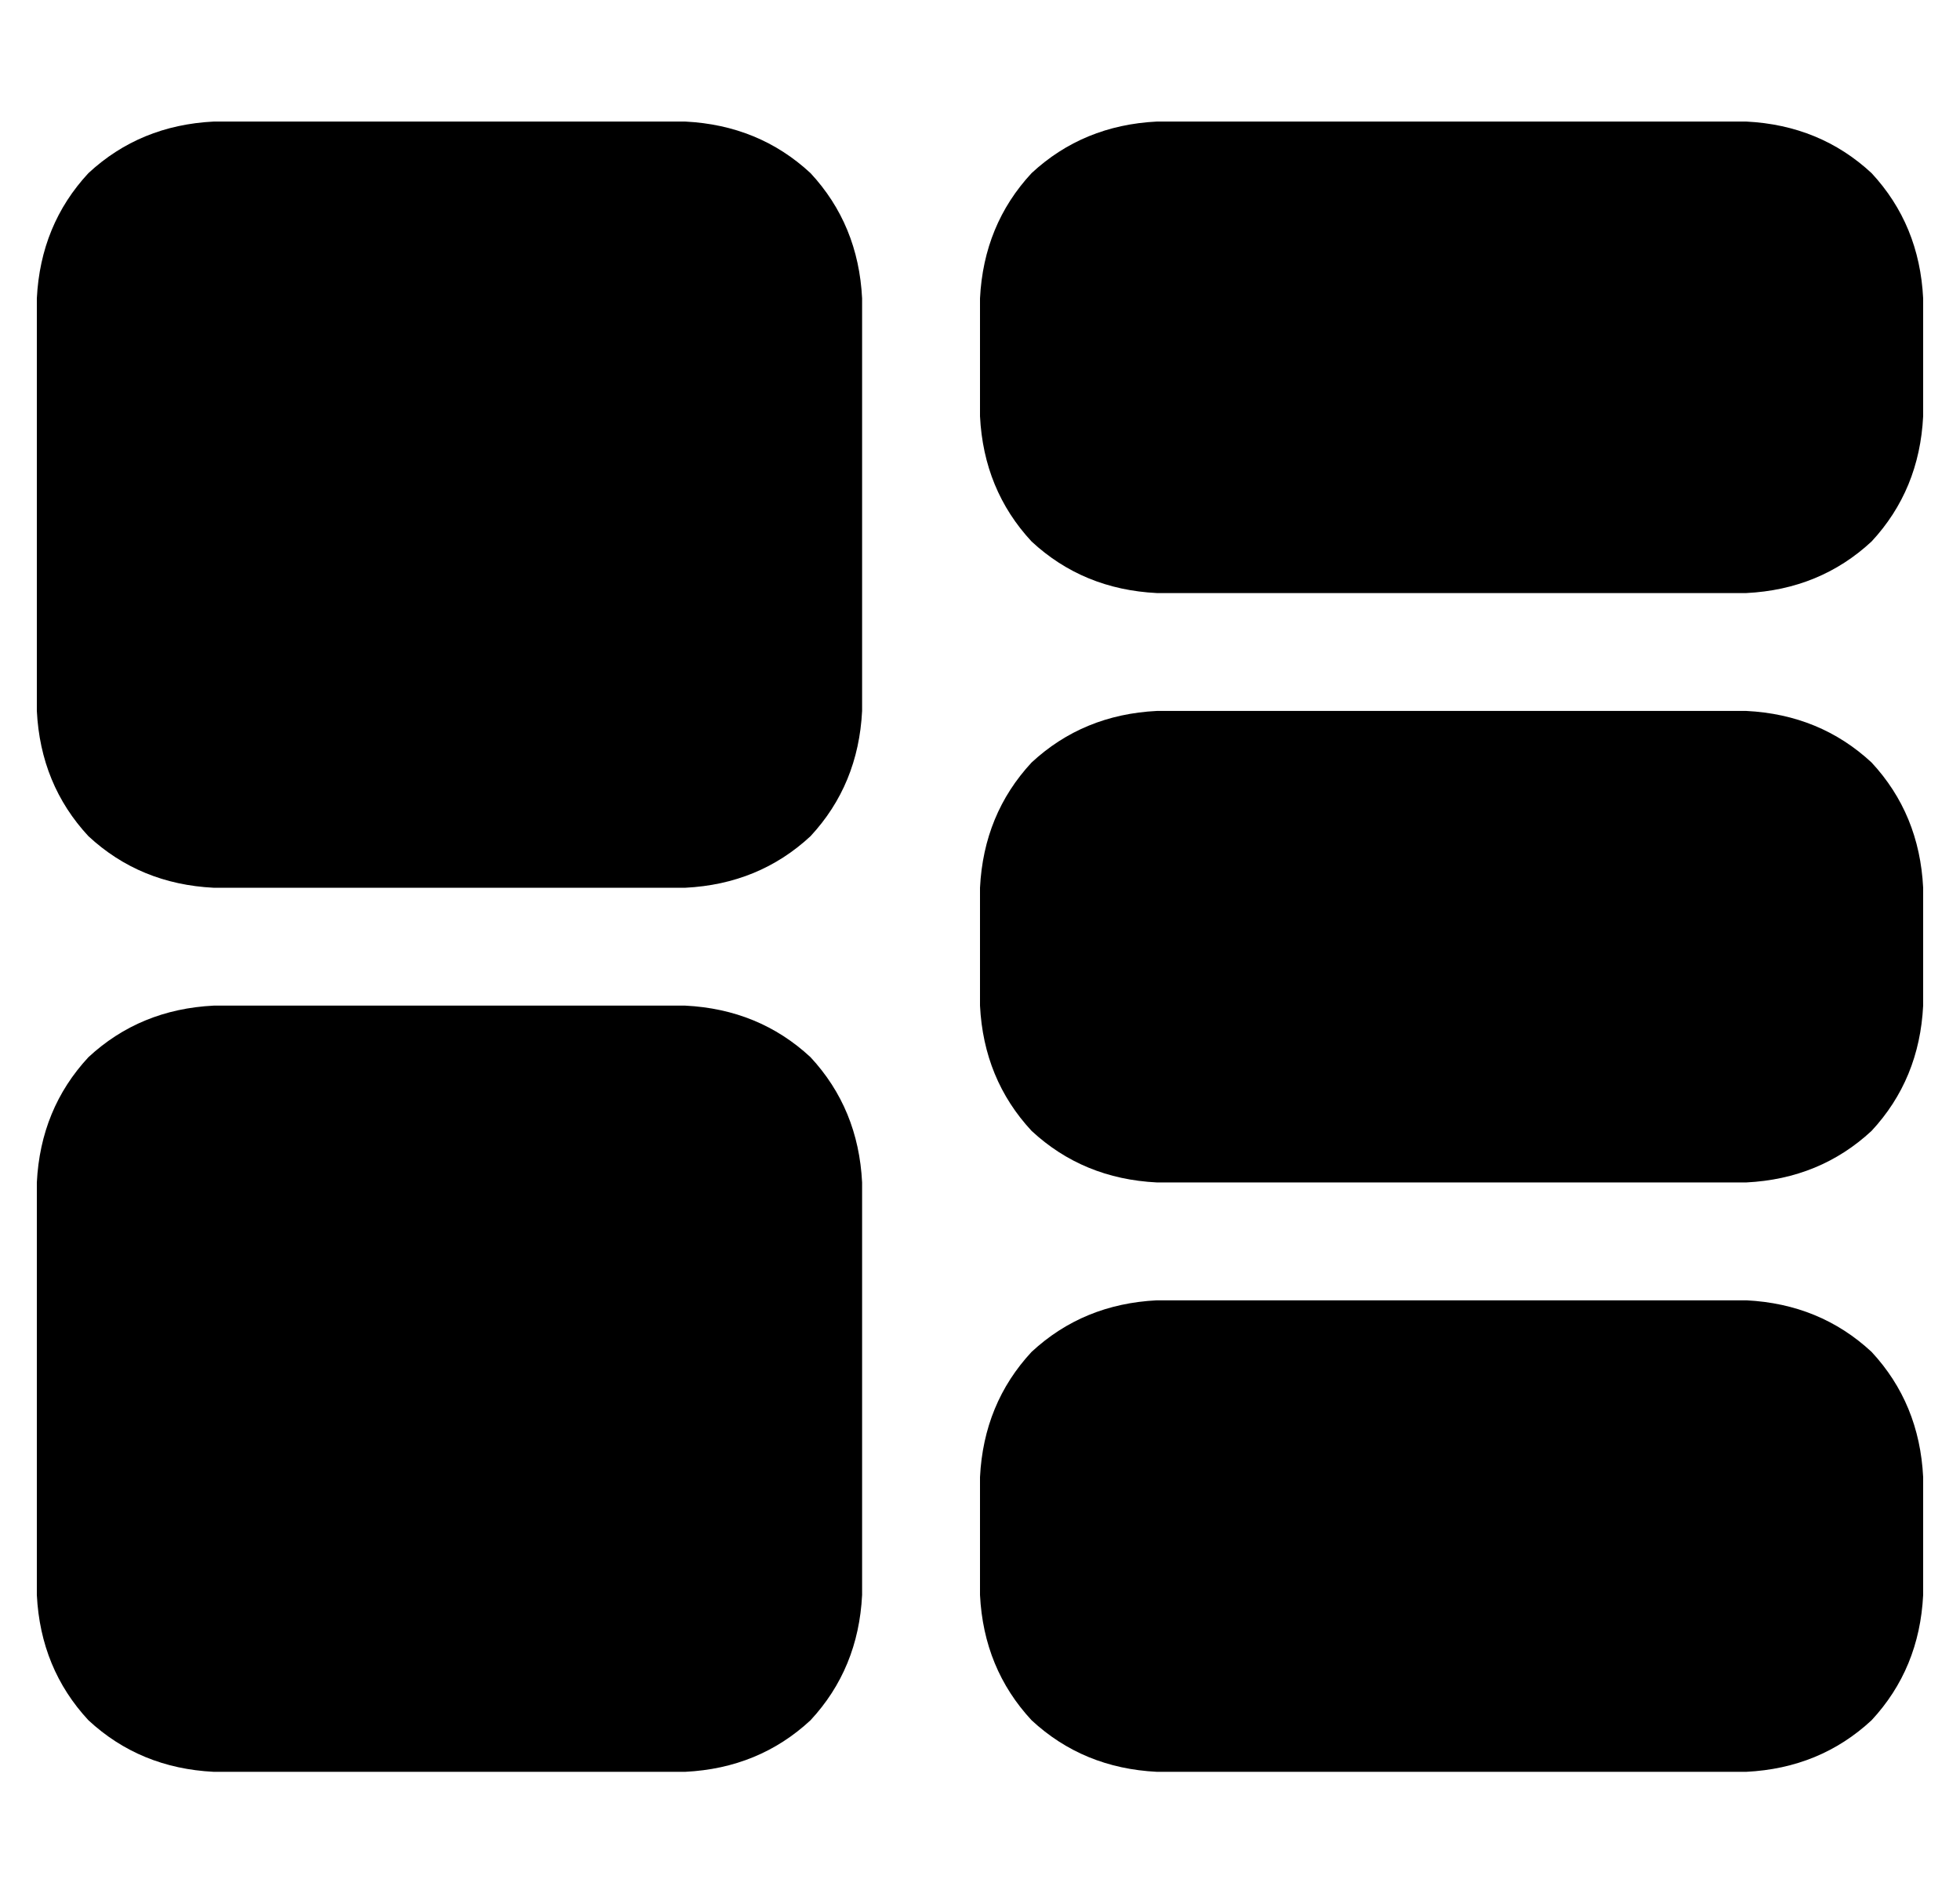 <?xml version="1.0" standalone="no"?>
<!DOCTYPE svg PUBLIC "-//W3C//DTD SVG 1.1//EN" "http://www.w3.org/Graphics/SVG/1.1/DTD/svg11.dtd" >
<svg xmlns="http://www.w3.org/2000/svg" xmlns:xlink="http://www.w3.org/1999/xlink" version="1.1" viewBox="-10 -40 532 512">
   <path fill="currentColor"
d="M0 41q1 -20 14 -34v0v0q14 -13 34 -14h128v0q20 1 34 14q13 14 14 34v112v0q-1 20 -14 34q-14 13 -34 14h-128v0q-20 -1 -34 -14q-13 -14 -14 -34v-112v0zM0 281q1 -20 14 -34v0v0q14 -13 34 -14h128v0q20 1 34 14q13 14 14 34v112v0q-1 20 -14 34q-14 13 -34 14h-128v0
q-20 -1 -34 -14q-13 -14 -14 -34v-112v0zM304 -7h160h-160h160q20 1 34 14q13 14 14 34v32v0q-1 20 -14 34q-14 13 -34 14h-160v0q-20 -1 -34 -14q-13 -14 -14 -34v-32v0q1 -20 14 -34q14 -13 34 -14v0zM256 201q1 -20 14 -34v0v0q14 -13 34 -14h160v0q20 1 34 14
q13 14 14 34v32v0q-1 20 -14 34q-14 13 -34 14h-160v0q-20 -1 -34 -14q-13 -14 -14 -34v-32v0zM304 313h160h-160h160q20 1 34 14q13 14 14 34v32v0q-1 20 -14 34q-14 13 -34 14h-160v0q-20 -1 -34 -14q-13 -14 -14 -34v-32v0q1 -20 14 -34q14 -13 34 -14v0z" />
</svg>

